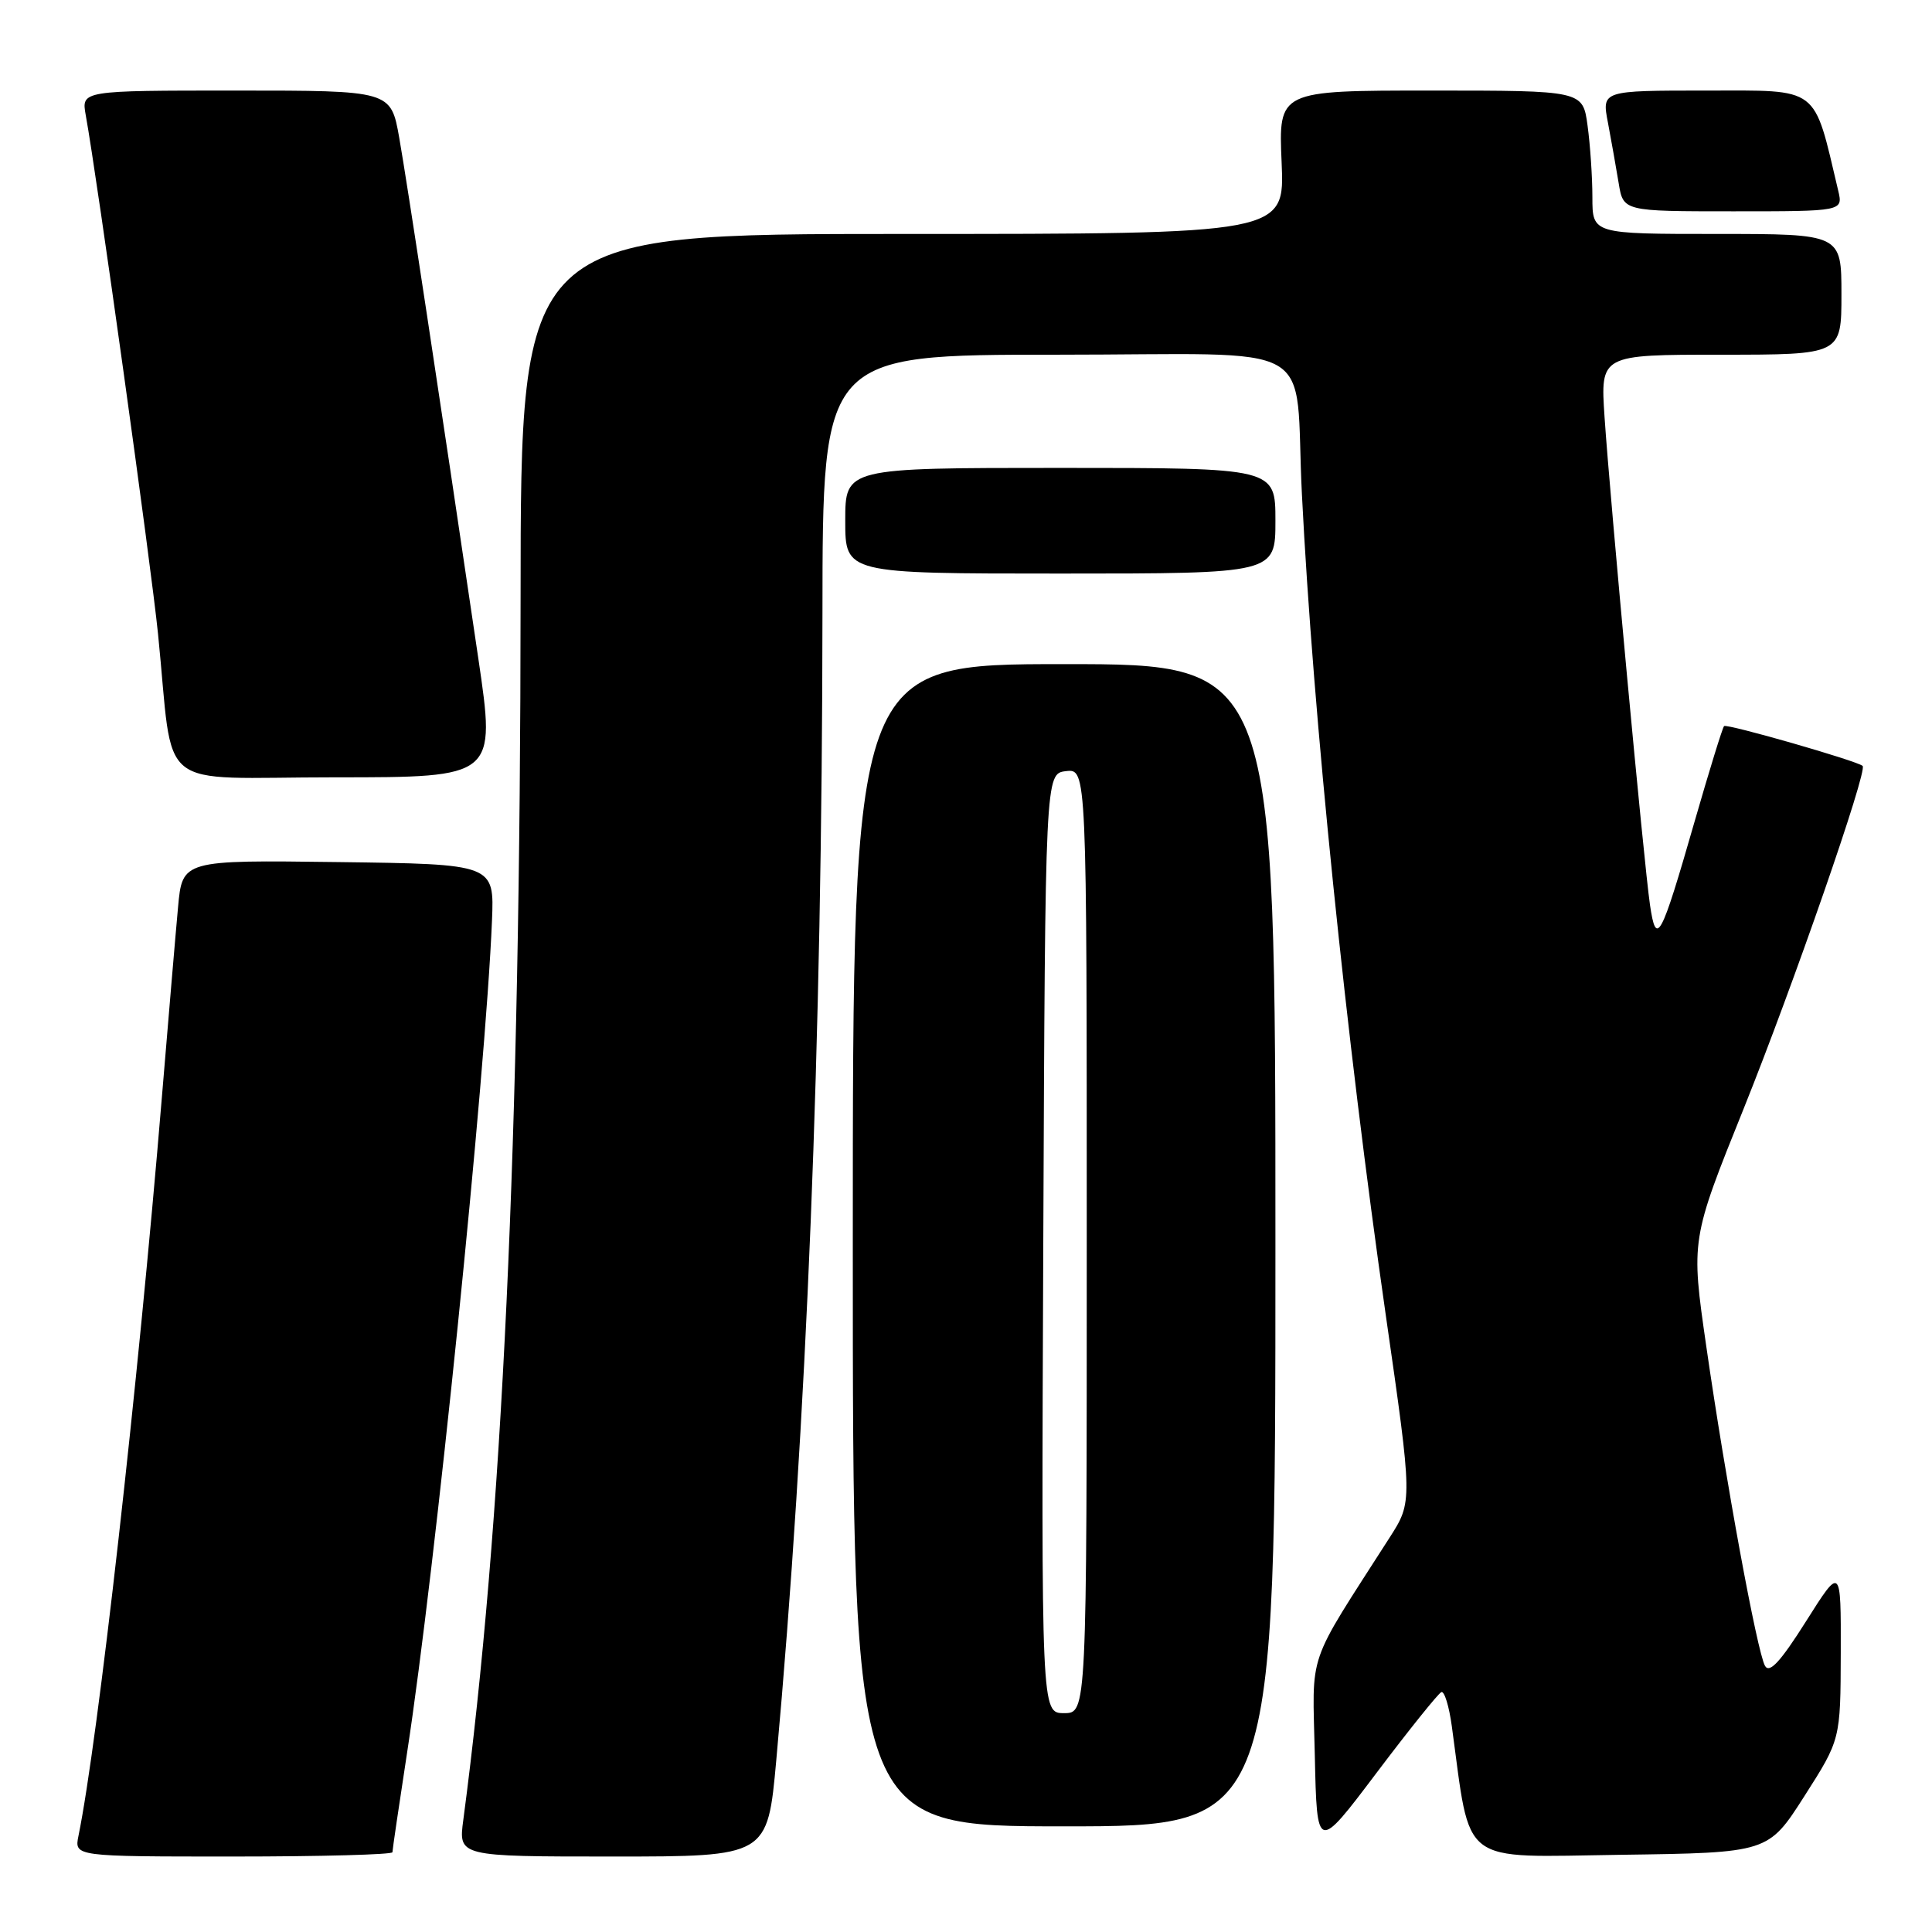 <?xml version="1.0" encoding="UTF-8" standalone="no"?>
<!DOCTYPE svg PUBLIC "-//W3C//DTD SVG 1.1//EN" "http://www.w3.org/Graphics/SVG/1.1/DTD/svg11.dtd" >
<svg xmlns="http://www.w3.org/2000/svg" xmlns:xlink="http://www.w3.org/1999/xlink" version="1.1" viewBox="0 0 256 256">
 <g >
 <path fill="currentColor"
d=" M 52.00 245.43 C 52.00 245.12 52.88 239.16 53.95 232.18 C 57.67 208.00 64.34 142.61 65.19 122.00 C 65.50 114.50 65.50 114.50 44.83 114.23 C 24.16 113.96 24.16 113.96 23.59 120.23 C 23.27 123.68 22.31 135.05 21.44 145.50 C 18.28 183.68 12.97 230.67 10.40 243.25 C 9.84 246.00 9.84 246.00 30.92 246.00 C 42.51 246.00 52.00 245.74 52.00 245.43 Z  M 102.86 233.25 C 106.90 188.78 108.94 138.11 108.98 81.25 C 109.00 47.00 109.00 47.00 139.95 47.00 C 175.66 47.00 171.46 44.62 172.51 65.50 C 173.98 94.72 178.37 137.70 183.62 174.24 C 187.18 198.98 187.18 198.98 184.13 203.74 C 172.97 221.17 173.91 218.44 174.22 232.62 C 174.50 245.38 174.50 245.38 182.38 234.94 C 186.71 229.20 190.59 224.37 190.99 224.21 C 191.39 224.06 192.01 226.08 192.37 228.71 C 194.94 247.45 193.13 246.07 214.76 245.77 C 234.30 245.50 234.30 245.50 239.09 238.00 C 243.88 230.50 243.88 230.50 243.91 219.00 C 243.94 207.50 243.94 207.50 239.31 214.83 C 235.92 220.20 234.46 221.78 233.87 220.73 C 232.82 218.85 228.66 196.22 226.09 178.39 C 224.05 164.27 224.05 164.27 231.05 146.89 C 237.61 130.57 247.49 102.13 246.81 101.49 C 246.12 100.83 228.81 95.86 228.45 96.21 C 228.24 96.42 226.48 102.13 224.53 108.90 C 220.06 124.44 219.46 125.56 218.63 119.89 C 217.82 114.35 213.35 66.26 212.61 55.25 C 212.06 47.00 212.06 47.00 228.03 47.00 C 244.00 47.00 244.00 47.00 244.00 39.00 C 244.00 31.00 244.00 31.00 227.50 31.00 C 211.00 31.00 211.00 31.00 211.00 26.14 C 211.00 23.47 210.71 19.19 210.36 16.64 C 209.73 12.00 209.73 12.00 189.57 12.00 C 169.41 12.00 169.41 12.00 169.82 21.50 C 170.24 31.00 170.24 31.00 119.62 31.00 C 69.00 31.00 69.00 31.00 68.98 79.25 C 68.96 151.10 66.57 202.10 61.39 241.15 C 60.74 246.00 60.74 246.00 81.22 246.00 C 101.70 246.00 101.70 246.00 102.86 233.25 Z  M 169.00 165.00 C 169.00 88.00 169.00 88.00 141.00 88.00 C 113.00 88.00 113.00 88.00 113.00 165.00 C 113.00 242.00 113.00 242.00 141.00 242.00 C 169.00 242.00 169.00 242.00 169.00 165.00 Z  M 63.38 87.25 C 58.17 51.99 53.94 24.15 52.90 18.25 C 51.79 12.00 51.79 12.00 31.28 12.00 C 10.78 12.00 10.78 12.00 11.36 15.25 C 12.91 23.80 20.00 74.71 20.94 84.00 C 23.11 105.40 20.14 103.00 44.41 103.00 C 65.70 103.00 65.70 103.00 63.38 87.25 Z  M 169.00 69.00 C 169.00 62.00 169.00 62.00 140.50 62.00 C 112.00 62.00 112.00 62.00 112.00 69.00 C 112.00 76.00 112.00 76.00 140.50 76.00 C 169.00 76.00 169.00 76.00 169.00 69.00 Z  M 243.57 25.25 C 240.25 11.24 241.25 12.00 226.09 12.00 C 212.24 12.00 212.24 12.00 213.06 16.25 C 213.50 18.59 214.14 22.19 214.48 24.25 C 215.09 28.00 215.09 28.00 229.65 28.00 C 244.22 28.00 244.22 28.00 243.57 25.25 Z  M 138.24 164.75 C 138.50 102.50 138.50 102.50 141.25 102.18 C 144.00 101.87 144.00 101.87 144.00 164.43 C 144.00 227.00 144.00 227.00 140.99 227.00 C 137.98 227.00 137.98 227.00 138.24 164.75 Z "/>
</g>
</svg>